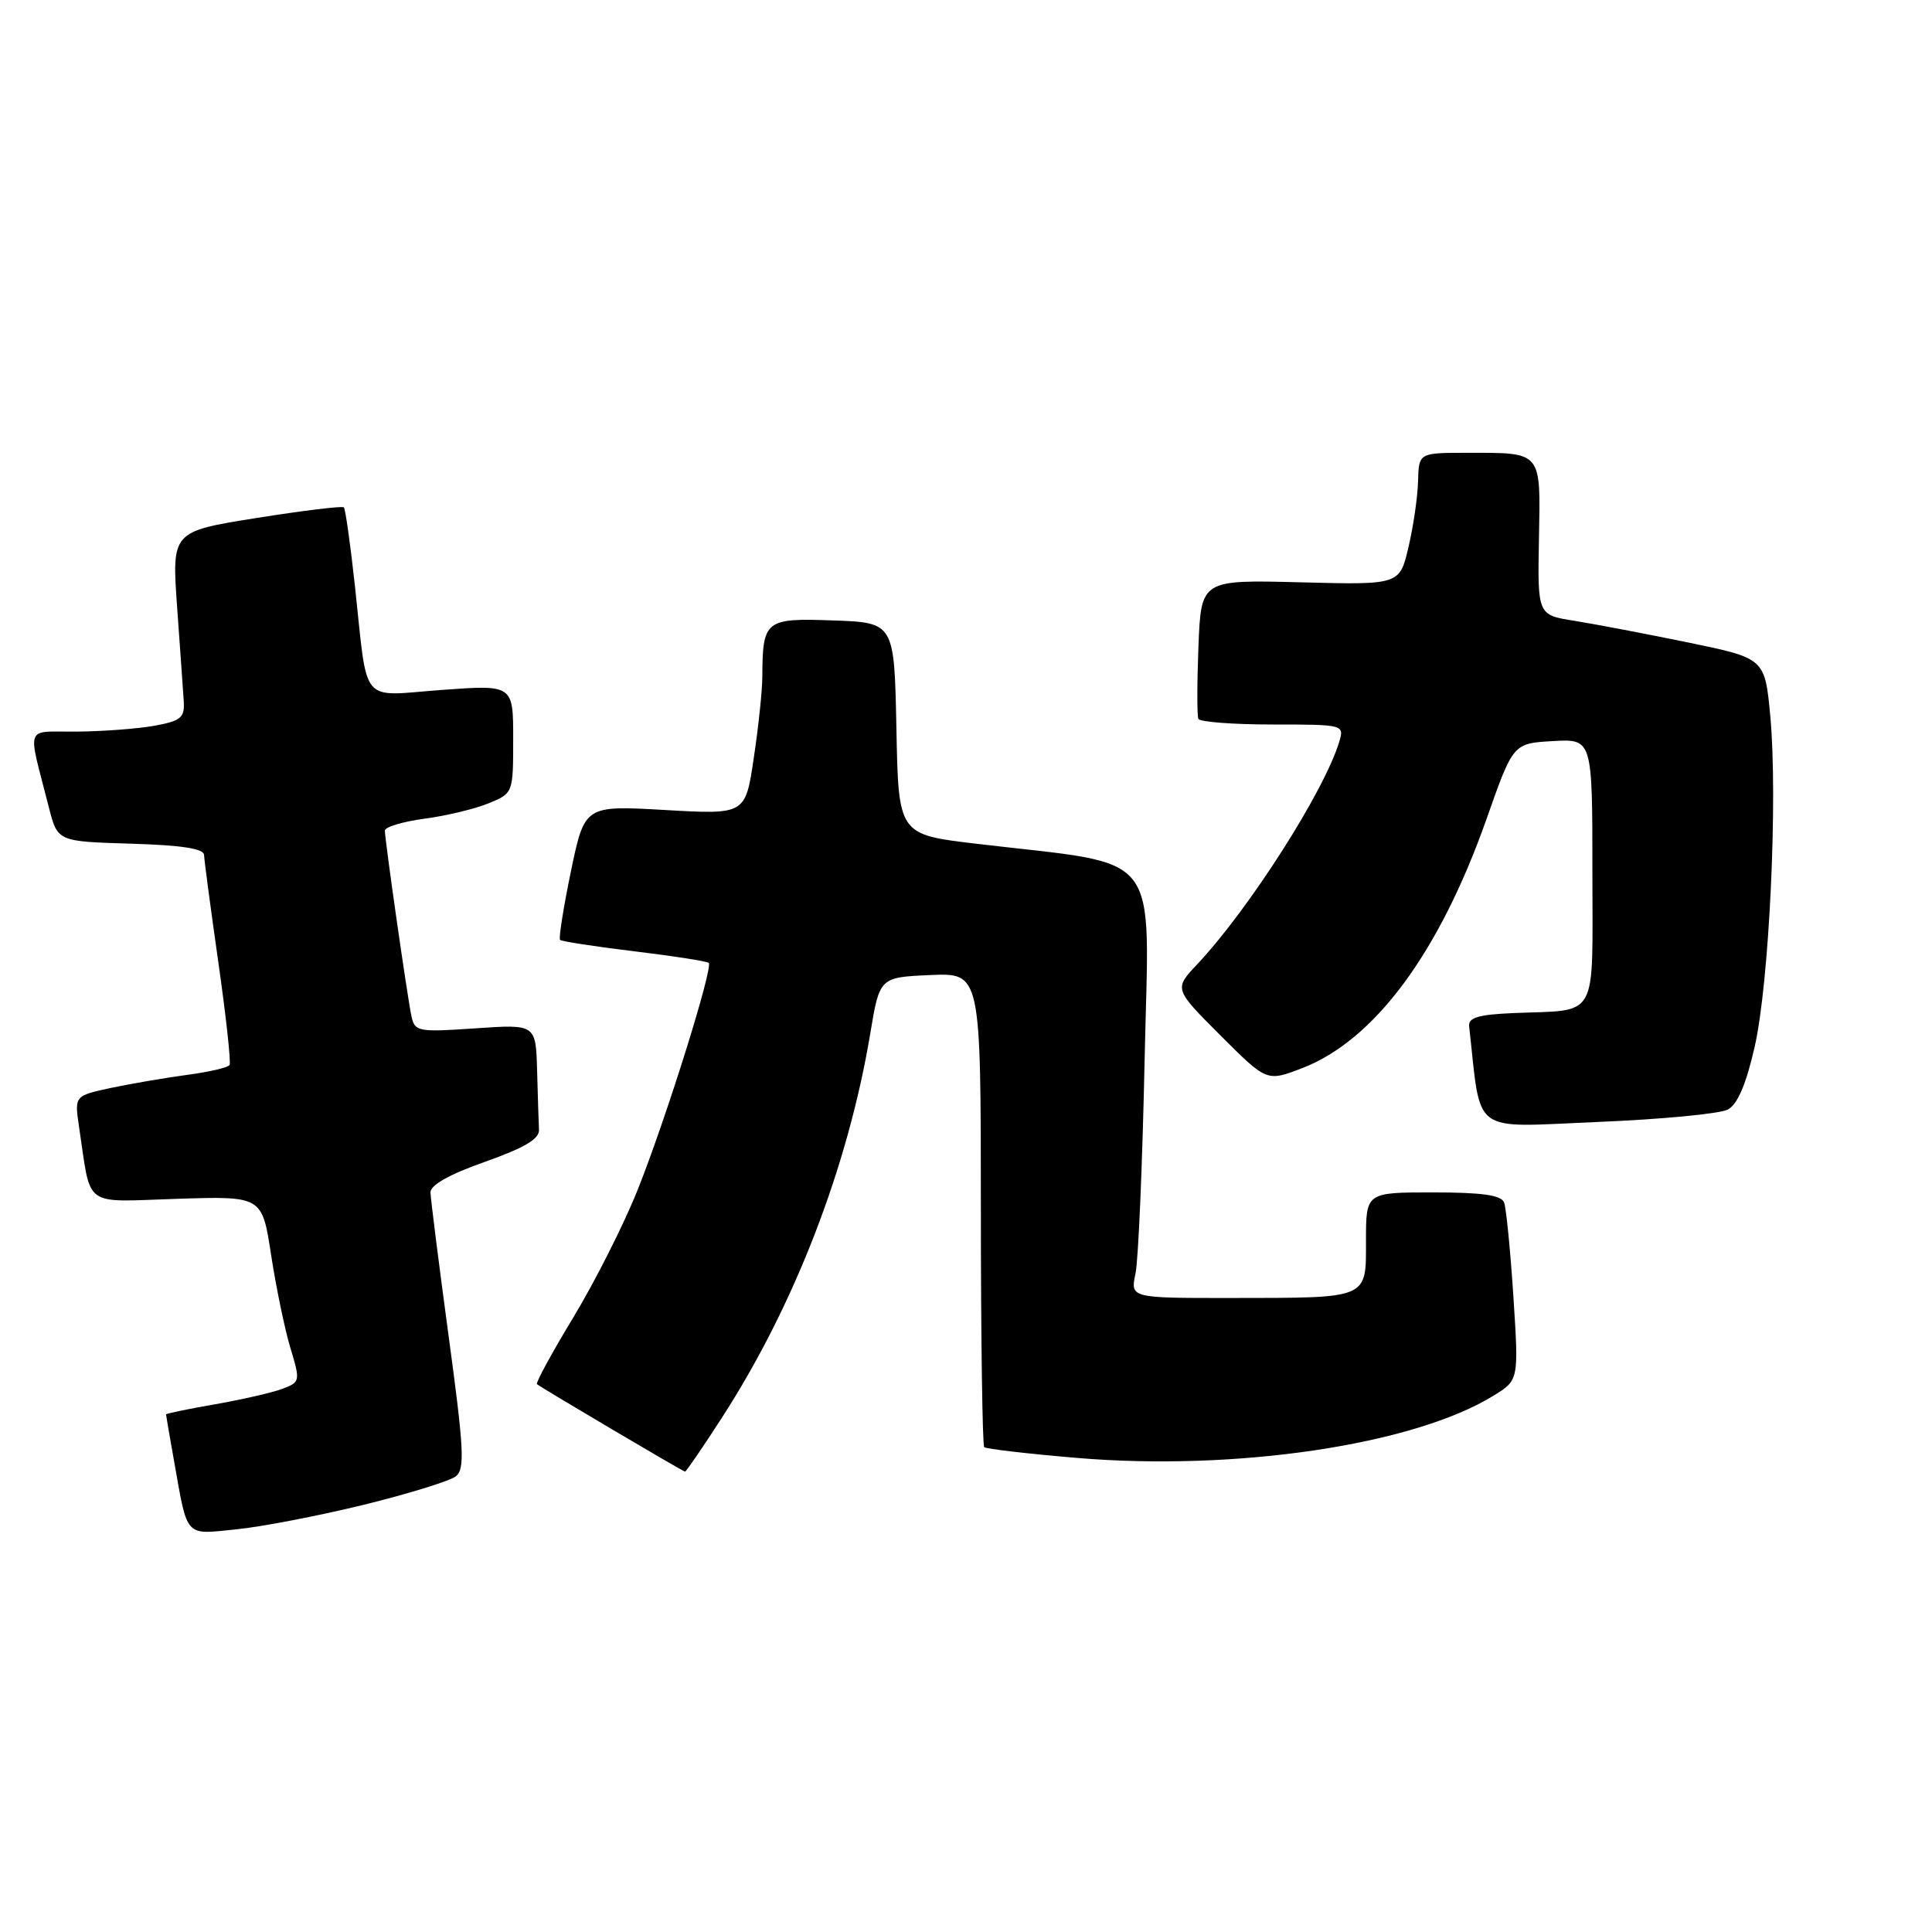 <?xml version="1.0" encoding="UTF-8" standalone="no"?>
<!DOCTYPE svg PUBLIC "-//W3C//DTD SVG 1.1//EN" "http://www.w3.org/Graphics/SVG/1.1/DTD/svg11.dtd" >
<svg xmlns="http://www.w3.org/2000/svg" xmlns:xlink="http://www.w3.org/1999/xlink" version="1.1" viewBox="0 0 256 256">
 <g >
 <path fill="currentColor"
d=" M 48.24 199.38 C 54.14 197.93 59.61 196.24 60.40 195.62 C 61.62 194.66 61.48 192.03 59.44 177.00 C 58.14 167.38 57.06 158.82 57.04 158.00 C 57.02 157.03 59.56 155.60 64.25 153.95 C 69.50 152.09 71.48 150.92 71.42 149.70 C 71.37 148.76 71.26 145.24 71.17 141.86 C 71.00 135.71 71.00 135.71 63.00 136.26 C 55.39 136.78 54.97 136.70 54.52 134.66 C 53.98 132.13 51.00 111.35 51.00 110.06 C 51.00 109.58 53.36 108.87 56.25 108.48 C 59.14 108.10 62.96 107.18 64.75 106.44 C 67.99 105.11 68.00 105.08 68.00 97.91 C 68.00 90.73 68.00 90.73 58.53 91.42 C 47.52 92.23 48.78 93.74 47.02 77.55 C 46.42 72.08 45.77 67.43 45.56 67.23 C 45.35 67.02 40.14 67.66 33.97 68.64 C 22.76 70.43 22.76 70.43 23.47 80.46 C 23.87 85.98 24.26 91.61 24.35 92.97 C 24.48 95.09 23.95 95.53 20.50 96.16 C 18.30 96.56 13.68 96.91 10.23 96.94 C 3.15 97.01 3.62 95.75 6.48 107.00 C 7.63 111.50 7.63 111.50 17.31 111.79 C 24.06 111.99 27.01 112.44 27.04 113.29 C 27.06 113.95 27.91 120.35 28.93 127.50 C 29.95 134.65 30.62 140.78 30.42 141.12 C 30.21 141.46 27.67 142.05 24.77 142.43 C 21.87 142.82 17.33 143.60 14.68 144.16 C 9.86 145.20 9.86 145.20 10.48 149.35 C 12.12 160.22 10.80 159.25 23.47 158.85 C 34.73 158.49 34.73 158.49 35.92 166.27 C 36.58 170.55 37.72 176.09 38.47 178.58 C 39.81 183.01 39.78 183.13 37.44 184.02 C 36.12 184.52 32.11 185.44 28.52 186.07 C 24.93 186.69 22.00 187.30 22.00 187.42 C 22.00 187.54 22.48 190.30 23.06 193.57 C 24.89 203.89 24.40 203.35 31.36 202.64 C 34.74 202.30 42.33 200.83 48.24 199.38 Z  M 95.62 187.91 C 105.25 173.04 112.36 154.64 115.31 136.98 C 116.55 129.50 116.55 129.50 123.26 129.20 C 129.96 128.91 129.96 128.91 129.97 160.11 C 129.97 177.27 130.18 191.51 130.41 191.75 C 130.65 191.99 136.17 192.63 142.68 193.18 C 163.75 194.96 187.32 191.45 197.87 184.95 C 201.25 182.88 201.25 182.88 200.53 171.77 C 200.13 165.67 199.58 160.07 199.30 159.33 C 198.92 158.36 196.38 158.00 189.89 158.00 C 181.00 158.00 181.00 158.00 181.00 164.38 C 181.00 172.19 181.53 171.97 163.14 171.99 C 149.77 172.00 149.77 172.00 150.46 168.75 C 150.84 166.96 151.38 154.19 151.67 140.37 C 152.26 112.04 154.41 114.78 129.28 111.79 C 119.05 110.57 119.05 110.57 118.78 96.54 C 118.50 82.50 118.50 82.50 110.38 82.21 C 101.37 81.89 101.05 82.15 101.01 89.71 C 101.01 91.47 100.50 96.30 99.88 100.43 C 98.77 107.94 98.77 107.94 88.12 107.33 C 77.47 106.72 77.47 106.72 75.65 115.45 C 74.66 120.25 74.01 124.34 74.21 124.54 C 74.41 124.74 78.83 125.42 84.04 126.05 C 89.24 126.68 93.68 127.37 93.91 127.59 C 94.53 128.19 88.20 148.40 84.48 157.69 C 82.68 162.20 78.86 169.77 76.00 174.51 C 73.13 179.25 70.95 183.25 71.15 183.41 C 71.87 183.98 90.51 194.99 90.77 195.00 C 90.92 195.00 93.10 191.81 95.62 187.91 Z  M 228.95 147.02 C 230.23 146.34 231.37 143.67 232.49 138.76 C 234.44 130.25 235.59 105.80 234.57 94.86 C 233.85 87.23 233.85 87.23 223.68 85.13 C 218.08 83.98 211.30 82.69 208.62 82.26 C 203.73 81.49 203.73 81.49 203.92 71.37 C 204.14 59.68 204.41 60.00 194.42 60.00 C 188.00 60.00 188.00 60.00 187.90 63.75 C 187.85 65.81 187.28 69.75 186.63 72.50 C 185.46 77.50 185.46 77.50 172.31 77.16 C 159.15 76.82 159.15 76.82 158.80 85.66 C 158.61 90.52 158.61 94.84 158.79 95.25 C 158.97 95.66 163.40 96.00 168.63 96.00 C 178.02 96.00 178.13 96.03 177.47 98.25 C 175.54 104.74 165.53 120.44 158.64 127.77 C 155.56 131.04 155.56 131.04 161.71 137.19 C 167.85 143.33 167.85 143.33 172.48 141.56 C 182.11 137.88 190.71 126.28 196.98 108.50 C 200.50 98.50 200.50 98.50 205.75 98.20 C 211.00 97.90 211.00 97.90 211.00 115.43 C 211.00 135.51 211.98 133.75 200.50 134.24 C 195.86 134.44 194.54 134.84 194.67 136.00 C 196.31 150.58 194.68 149.37 211.63 148.67 C 220.12 148.32 227.92 147.58 228.95 147.02 Z "/>
</g>
</svg>